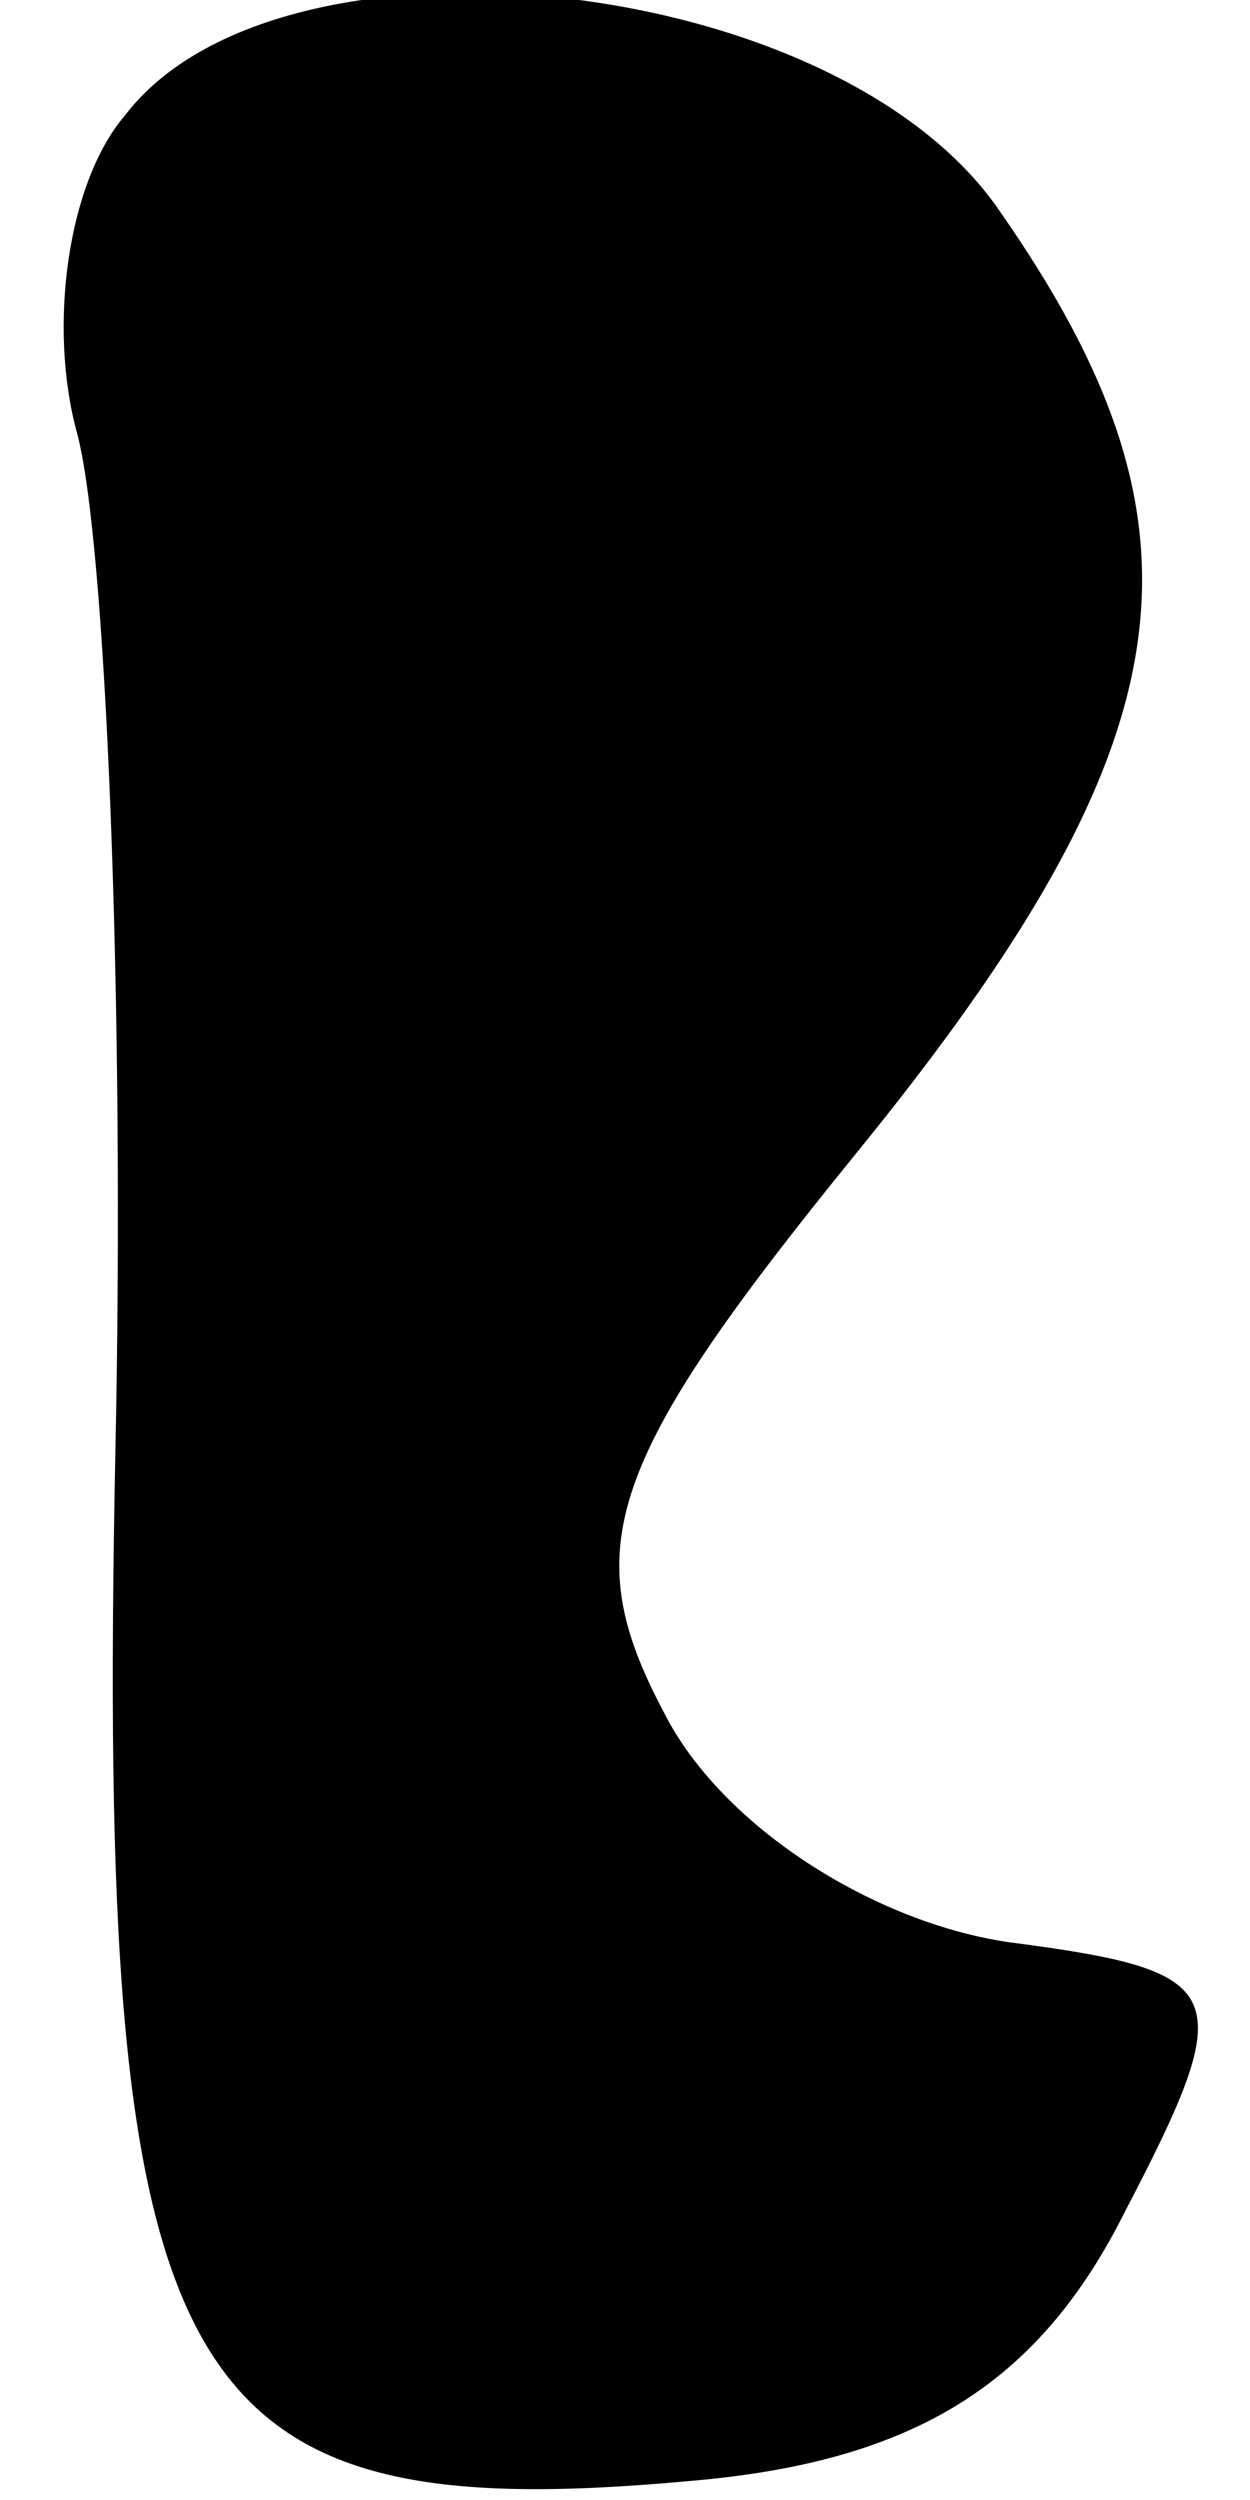 <?xml version="1.0" standalone="no"?>
<!DOCTYPE svg PUBLIC "-//W3C//DTD SVG 20010904//EN"
 "http://www.w3.org/TR/2001/REC-SVG-20010904/DTD/svg10.dtd">
<svg version="1.0" xmlns="http://www.w3.org/2000/svg"
 width="13pt" height="26pt" viewBox="0 0 13 26"
 preserveAspectRatio="xMidYMid meet">
<g transform="translate(0,26) scale(0.1,-0.1)"
fill="#000000" stroke="none">
<path fill="#000000" stroke="none" d="M13 248 c-6 -7 -8 -22 -5 -33 3 -11 5
-59 4 -106 -2 -98 6 -112 60 -107 23 2 36 10 45 28 12 23 11 25 -12 28 -14 2
-30 12 -36 24 -9 17 -6 26 20 58 35 43 38 65 15 98 -17 25 -75 31 -91 10z"/>
</g>
</svg>

